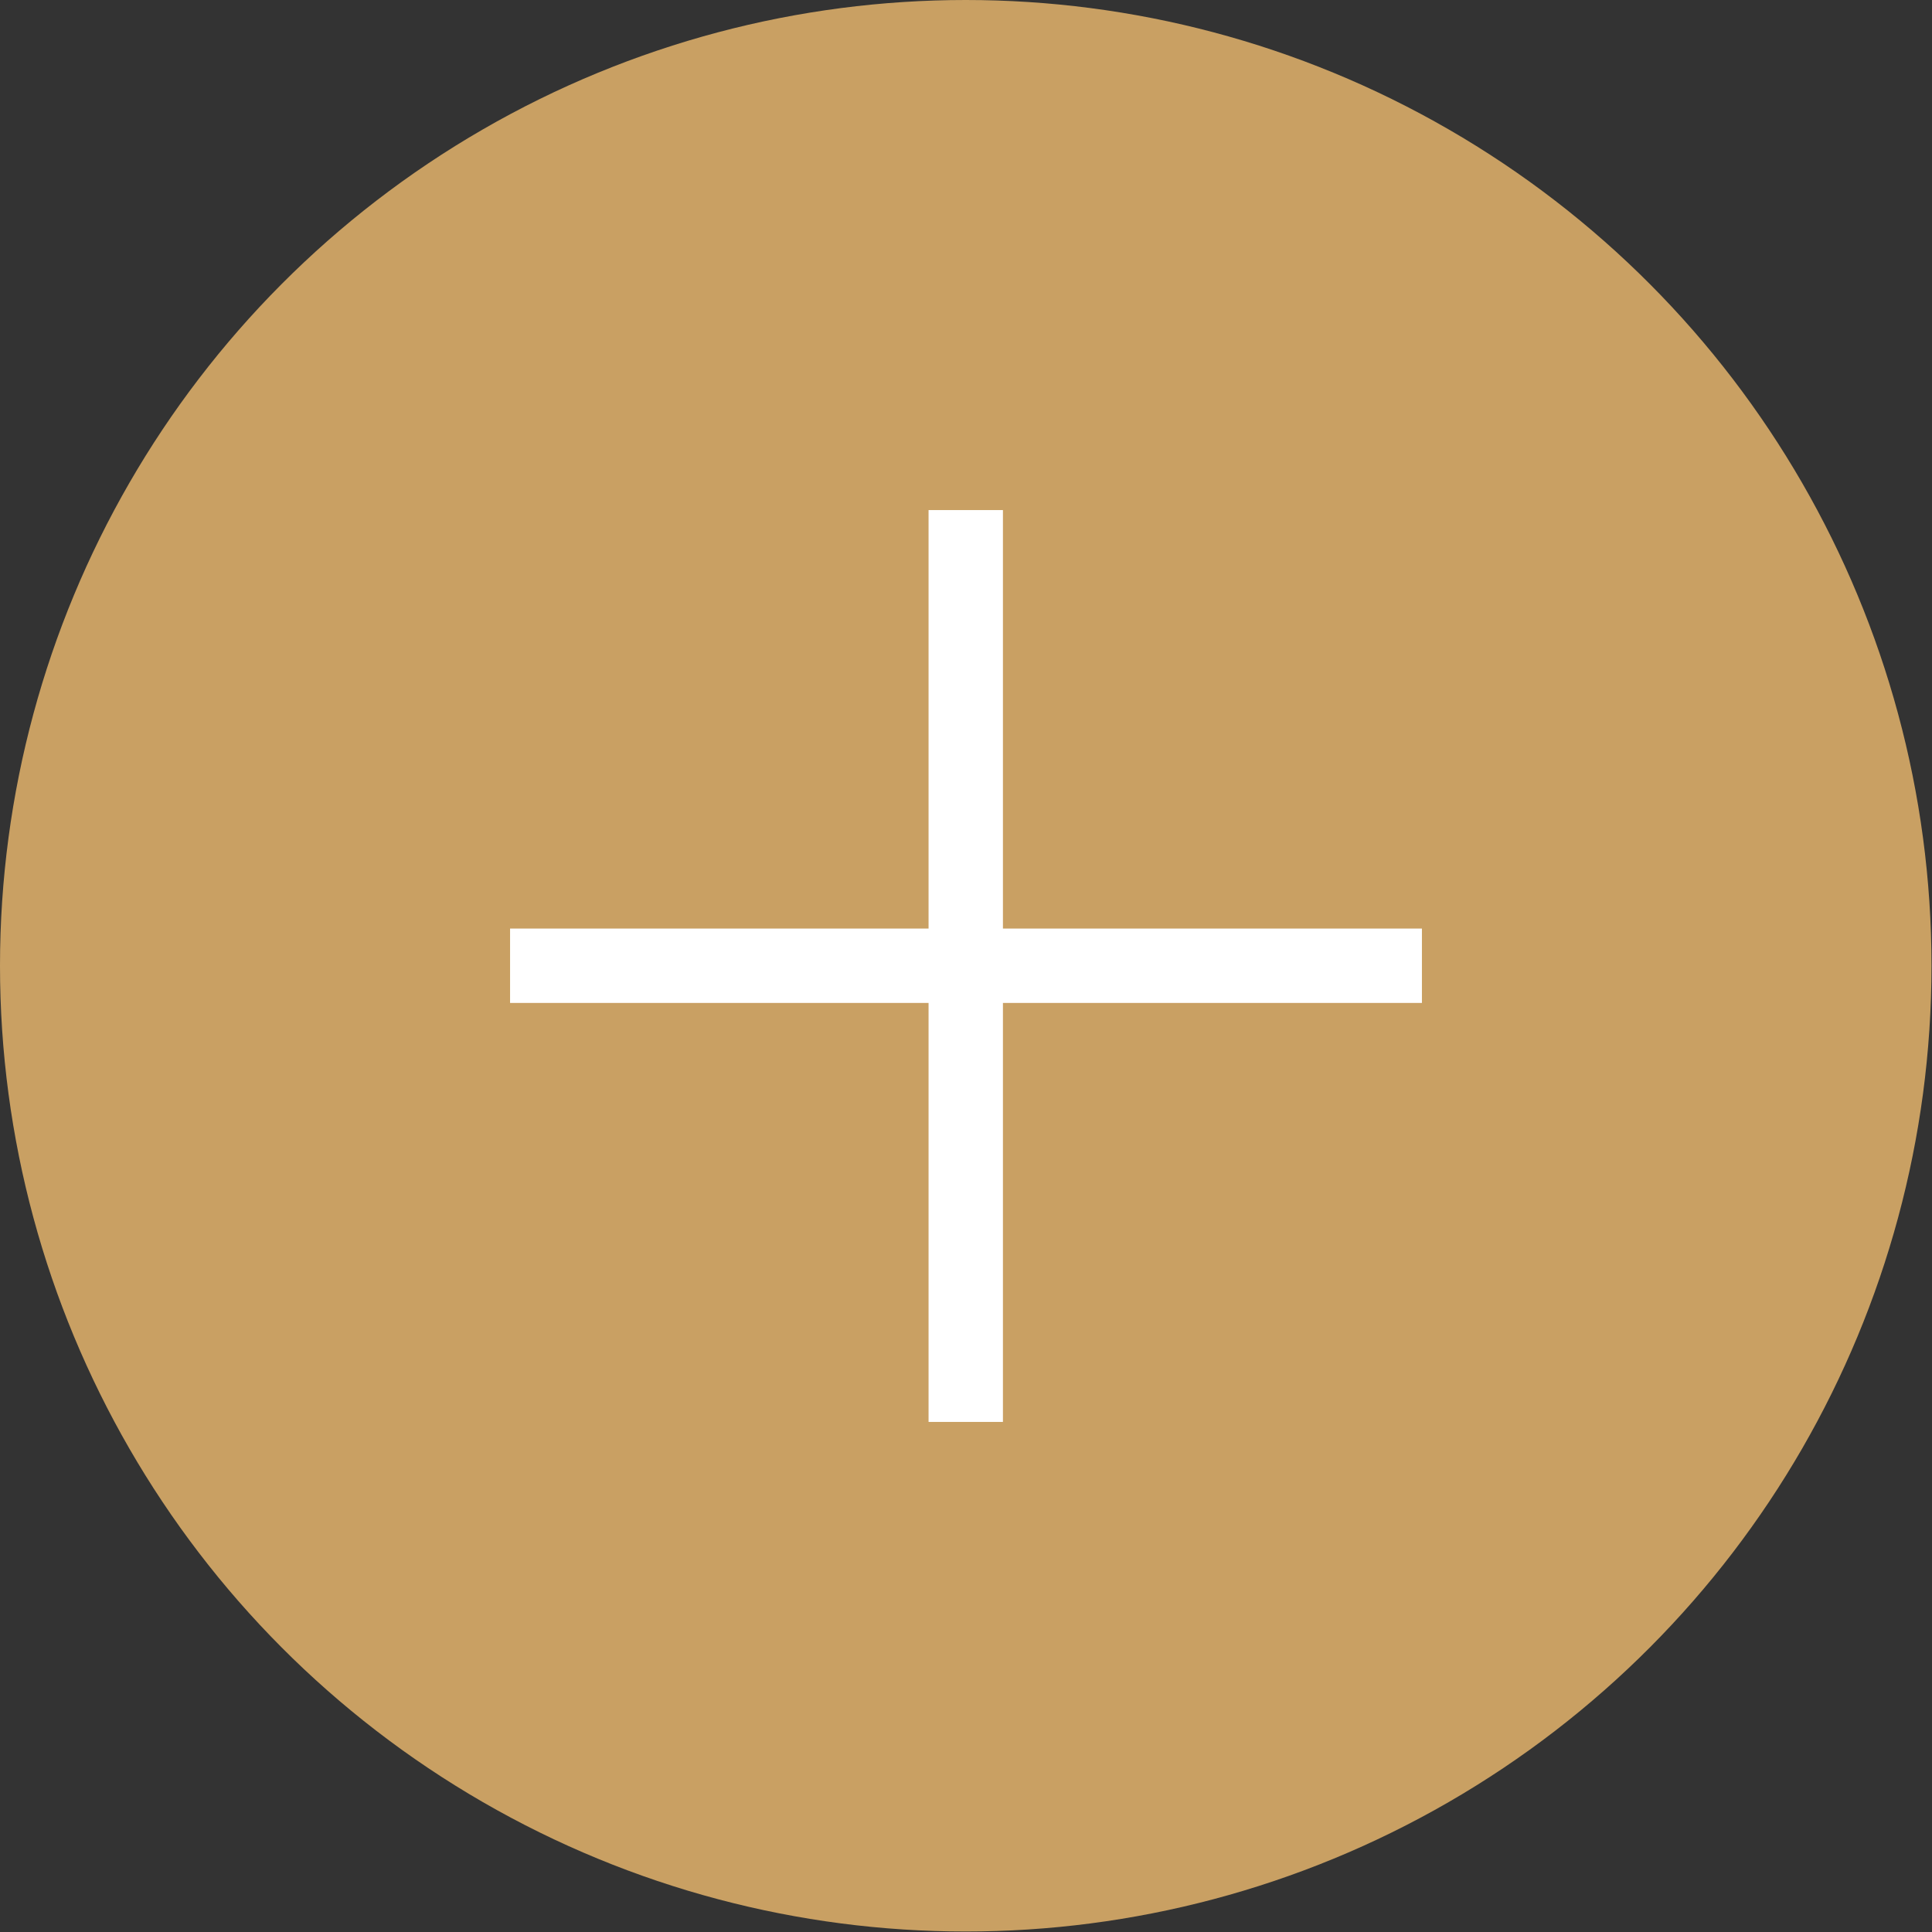 <?xml version="1.0" encoding="UTF-8"?>
<svg id="_圖層_2" data-name="圖層 2" xmlns="http://www.w3.org/2000/svg" viewBox="0 0 38.71 38.71">
  <rect x="0" y="0" width="38.71" height="38.71" fill="#333333" stroke="none"/>
  <g id="_圖層_3" data-name="圖層 3">
    <g>
      <circle cx="19.35" cy="19.35" r="19.35" fill="#c9a063"/>
      <g>
        <line x1="10.22" y1="19.35" x2="28.49" y2="19.35" fill="none" stroke="#fff" stroke-miterlimit="10" stroke-width="1.49"/>
        <line x1="19.35" y1="10.22" x2="19.35" y2="28.49" fill="none" stroke="#fff" stroke-miterlimit="10" stroke-width="1.49"/>
      </g>
    </g>
  </g>
</svg>